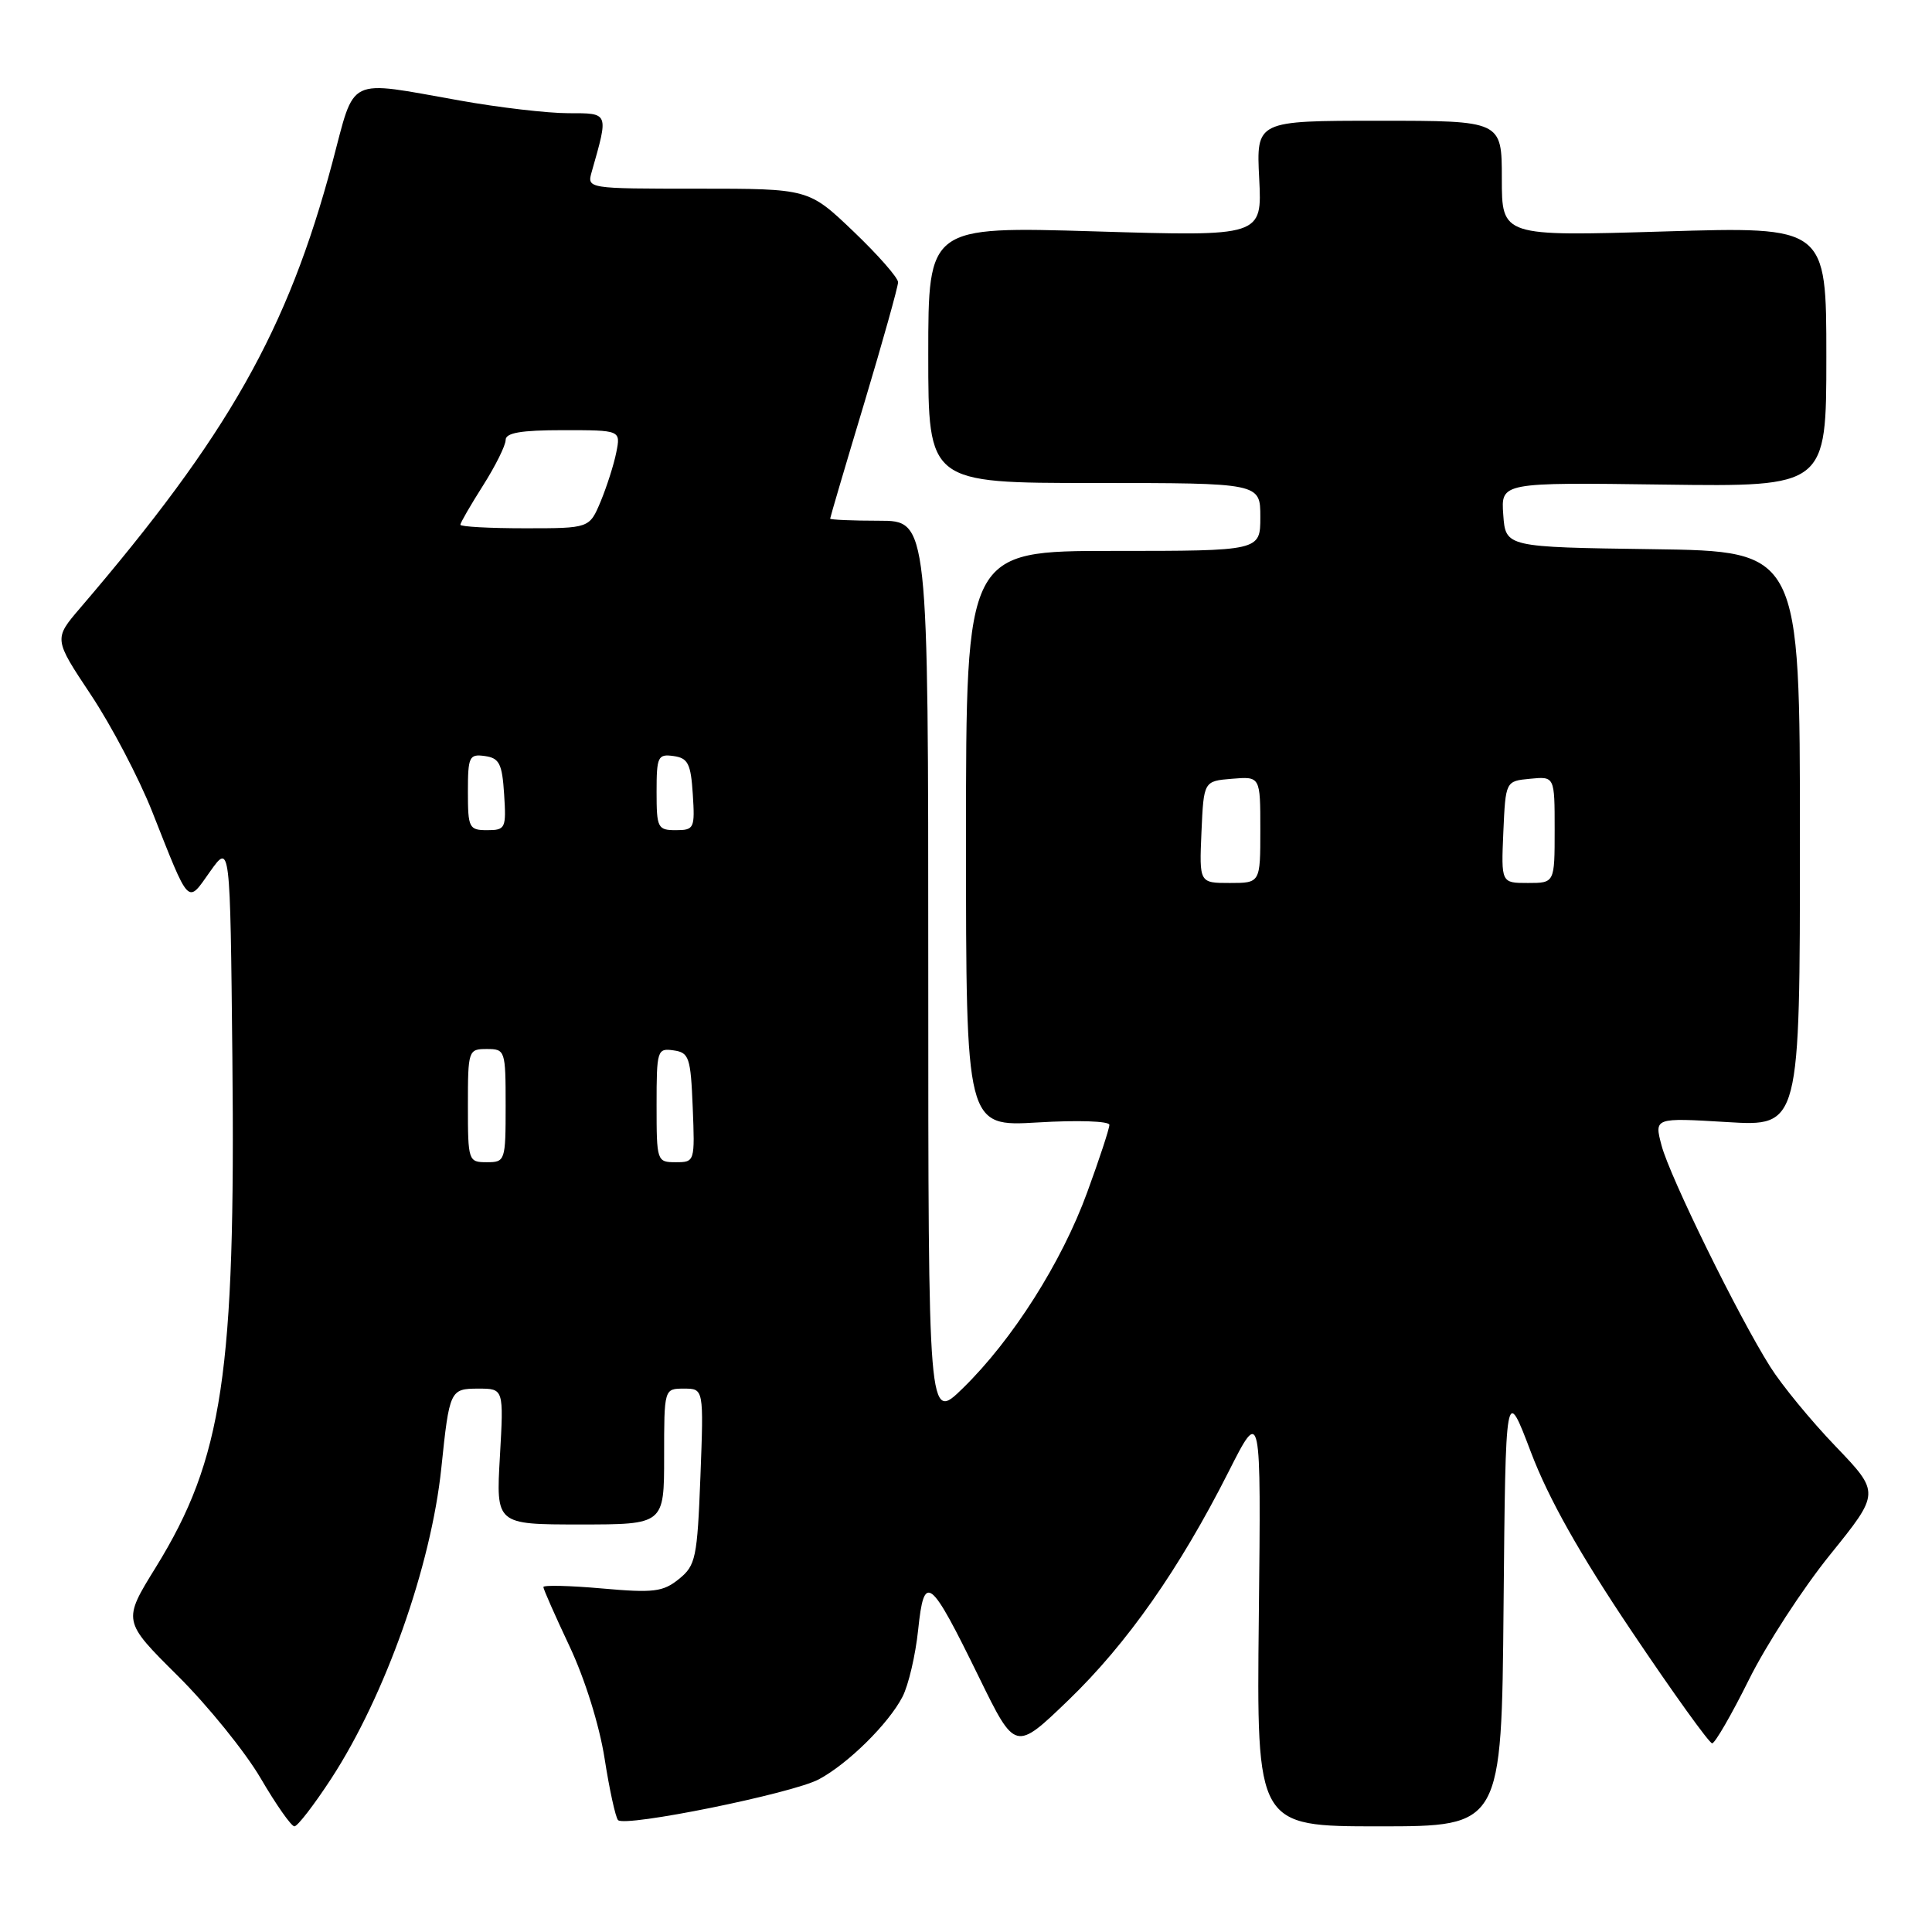 <?xml version="1.0" encoding="UTF-8" standalone="no"?>
<!DOCTYPE svg PUBLIC "-//W3C//DTD SVG 1.1//EN" "http://www.w3.org/Graphics/SVG/1.1/DTD/svg11.dtd" >
<svg xmlns="http://www.w3.org/2000/svg" xmlns:xlink="http://www.w3.org/1999/xlink" version="1.1" viewBox="0 0 256 256">
 <g >
 <path fill="currentColor"
d=" M 43.90 235.66 C 51.04 224.69 57.13 207.51 58.48 194.50 C 59.55 184.19 59.64 184.00 63.39 184.00 C 66.75 184.00 66.75 184.00 66.24 193.00 C 65.72 202.00 65.72 202.00 76.86 202.00 C 88.00 202.00 88.00 202.00 88.00 193.00 C 88.00 184.00 88.00 184.00 90.63 184.00 C 93.25 184.00 93.25 184.00 92.81 195.64 C 92.39 206.45 92.19 207.43 89.96 209.23 C 87.86 210.93 86.62 211.09 79.78 210.48 C 75.50 210.10 72.00 210.02 72.00 210.29 C 72.00 210.57 73.56 214.10 75.47 218.15 C 77.50 222.46 79.42 228.60 80.11 233.00 C 80.75 237.12 81.56 240.80 81.89 241.17 C 82.78 242.15 104.99 237.65 108.50 235.77 C 112.35 233.72 117.74 228.40 119.58 224.84 C 120.38 223.30 121.31 219.31 121.66 215.96 C 122.46 208.33 123.20 208.91 129.75 222.30 C 134.53 232.06 134.53 232.06 141.57 225.28 C 149.34 217.79 156.26 207.93 162.80 195.00 C 167.10 186.50 167.10 186.50 166.80 214.25 C 166.50 242.00 166.50 242.00 182.73 242.00 C 198.97 242.00 198.97 242.00 199.23 212.79 C 199.50 183.58 199.50 183.58 202.87 192.46 C 205.20 198.59 209.32 205.91 216.21 216.16 C 221.69 224.32 226.49 231.00 226.87 231.00 C 227.24 231.00 229.43 227.22 231.73 222.59 C 234.02 217.96 238.87 210.49 242.51 205.99 C 249.12 197.80 249.12 197.80 243.23 191.65 C 239.98 188.27 236.08 183.52 234.56 181.10 C 230.30 174.35 221.27 155.94 220.17 151.80 C 219.19 148.10 219.19 148.10 228.84 148.68 C 238.50 149.27 238.50 149.27 238.50 111.16 C 238.50 73.04 238.50 73.04 219.00 72.77 C 199.50 72.50 199.50 72.50 199.19 68.21 C 198.88 63.92 198.88 63.92 220.44 64.21 C 242.00 64.50 242.00 64.50 242.00 47.26 C 242.00 30.02 242.00 30.02 220.50 30.67 C 199.00 31.32 199.00 31.32 199.00 23.66 C 199.00 16.00 199.00 16.00 182.73 16.00 C 166.46 16.00 166.46 16.00 166.85 23.66 C 167.24 31.33 167.24 31.33 145.12 30.66 C 123.00 30.00 123.00 30.00 123.00 47.00 C 123.00 64.00 123.00 64.00 145.00 64.00 C 167.00 64.00 167.00 64.00 167.00 68.50 C 167.00 73.00 167.00 73.00 147.50 73.00 C 128.00 73.00 128.00 73.00 128.00 111.15 C 128.00 149.29 128.00 149.29 137.50 148.73 C 142.82 148.41 147.00 148.55 147.00 149.05 C 147.00 149.54 145.68 153.57 144.06 157.99 C 140.68 167.26 134.16 177.53 127.57 183.96 C 123.00 188.42 123.00 188.42 123.00 128.71 C 123.00 69.00 123.00 69.00 116.50 69.00 C 112.92 69.00 110.00 68.87 110.00 68.72 C 110.00 68.57 112.02 61.70 114.50 53.47 C 116.97 45.24 118.99 38.01 119.00 37.40 C 119.00 36.80 116.33 33.76 113.07 30.65 C 107.15 25.00 107.15 25.00 92.46 25.00 C 77.77 25.00 77.77 25.00 78.41 22.75 C 80.66 14.85 80.71 15.00 75.30 15.00 C 72.58 15.00 66.11 14.25 60.93 13.32 C 45.74 10.63 47.12 9.96 44.05 21.50 C 38.11 43.77 30.25 57.66 10.61 80.58 C 7.12 84.66 7.12 84.66 12.04 92.06 C 14.75 96.13 18.39 103.07 20.14 107.48 C 25.20 120.26 24.77 119.81 27.84 115.48 C 30.50 111.74 30.50 111.74 30.79 140.12 C 31.22 181.95 29.52 193.29 20.66 207.65 C 16.24 214.79 16.24 214.79 23.53 222.03 C 27.54 226.01 32.49 232.13 34.54 235.63 C 36.59 239.14 38.60 242.00 39.01 242.00 C 39.43 242.00 41.62 239.15 43.90 235.66 Z  M 62.00 146.50 C 62.00 139.17 62.06 139.00 64.50 139.00 C 66.94 139.00 67.00 139.17 67.00 146.50 C 67.00 153.83 66.94 154.00 64.50 154.00 C 62.06 154.00 62.00 153.83 62.00 146.50 Z  M 87.00 146.43 C 87.00 139.15 87.09 138.87 89.25 139.18 C 91.31 139.47 91.52 140.10 91.79 146.75 C 92.08 153.93 92.06 154.00 89.54 154.00 C 87.04 154.00 87.00 153.87 87.00 146.43 Z  M 159.20 110.25 C 159.50 103.50 159.50 103.50 163.25 103.19 C 167.00 102.88 167.00 102.88 167.00 109.94 C 167.00 117.00 167.00 117.00 162.95 117.00 C 158.91 117.00 158.91 117.00 159.20 110.25 Z  M 199.20 110.25 C 199.50 103.50 199.50 103.50 202.75 103.19 C 206.00 102.87 206.00 102.87 206.00 109.94 C 206.00 117.00 206.00 117.00 202.45 117.00 C 198.91 117.00 198.91 117.00 199.20 110.25 Z  M 62.00 104.93 C 62.00 100.25 62.17 99.89 64.25 100.18 C 66.17 100.45 66.54 101.20 66.80 105.25 C 67.09 109.76 66.98 110.00 64.55 110.00 C 62.15 110.00 62.00 109.70 62.00 104.93 Z  M 87.00 104.93 C 87.00 100.25 87.17 99.89 89.25 100.18 C 91.17 100.45 91.54 101.20 91.80 105.25 C 92.09 109.76 91.98 110.00 89.55 110.00 C 87.15 110.00 87.00 109.70 87.00 104.93 Z  M 61.00 69.53 C 61.00 69.28 62.35 66.94 64.00 64.34 C 65.65 61.74 67.00 59.02 67.00 58.30 C 67.00 57.35 69.02 57.00 74.62 57.00 C 82.25 57.00 82.25 57.00 81.66 59.95 C 81.34 61.57 80.40 64.49 79.59 66.45 C 78.10 70.00 78.10 70.00 69.55 70.00 C 64.85 70.00 61.00 69.79 61.00 69.53 Z "/>
</g>
</svg>